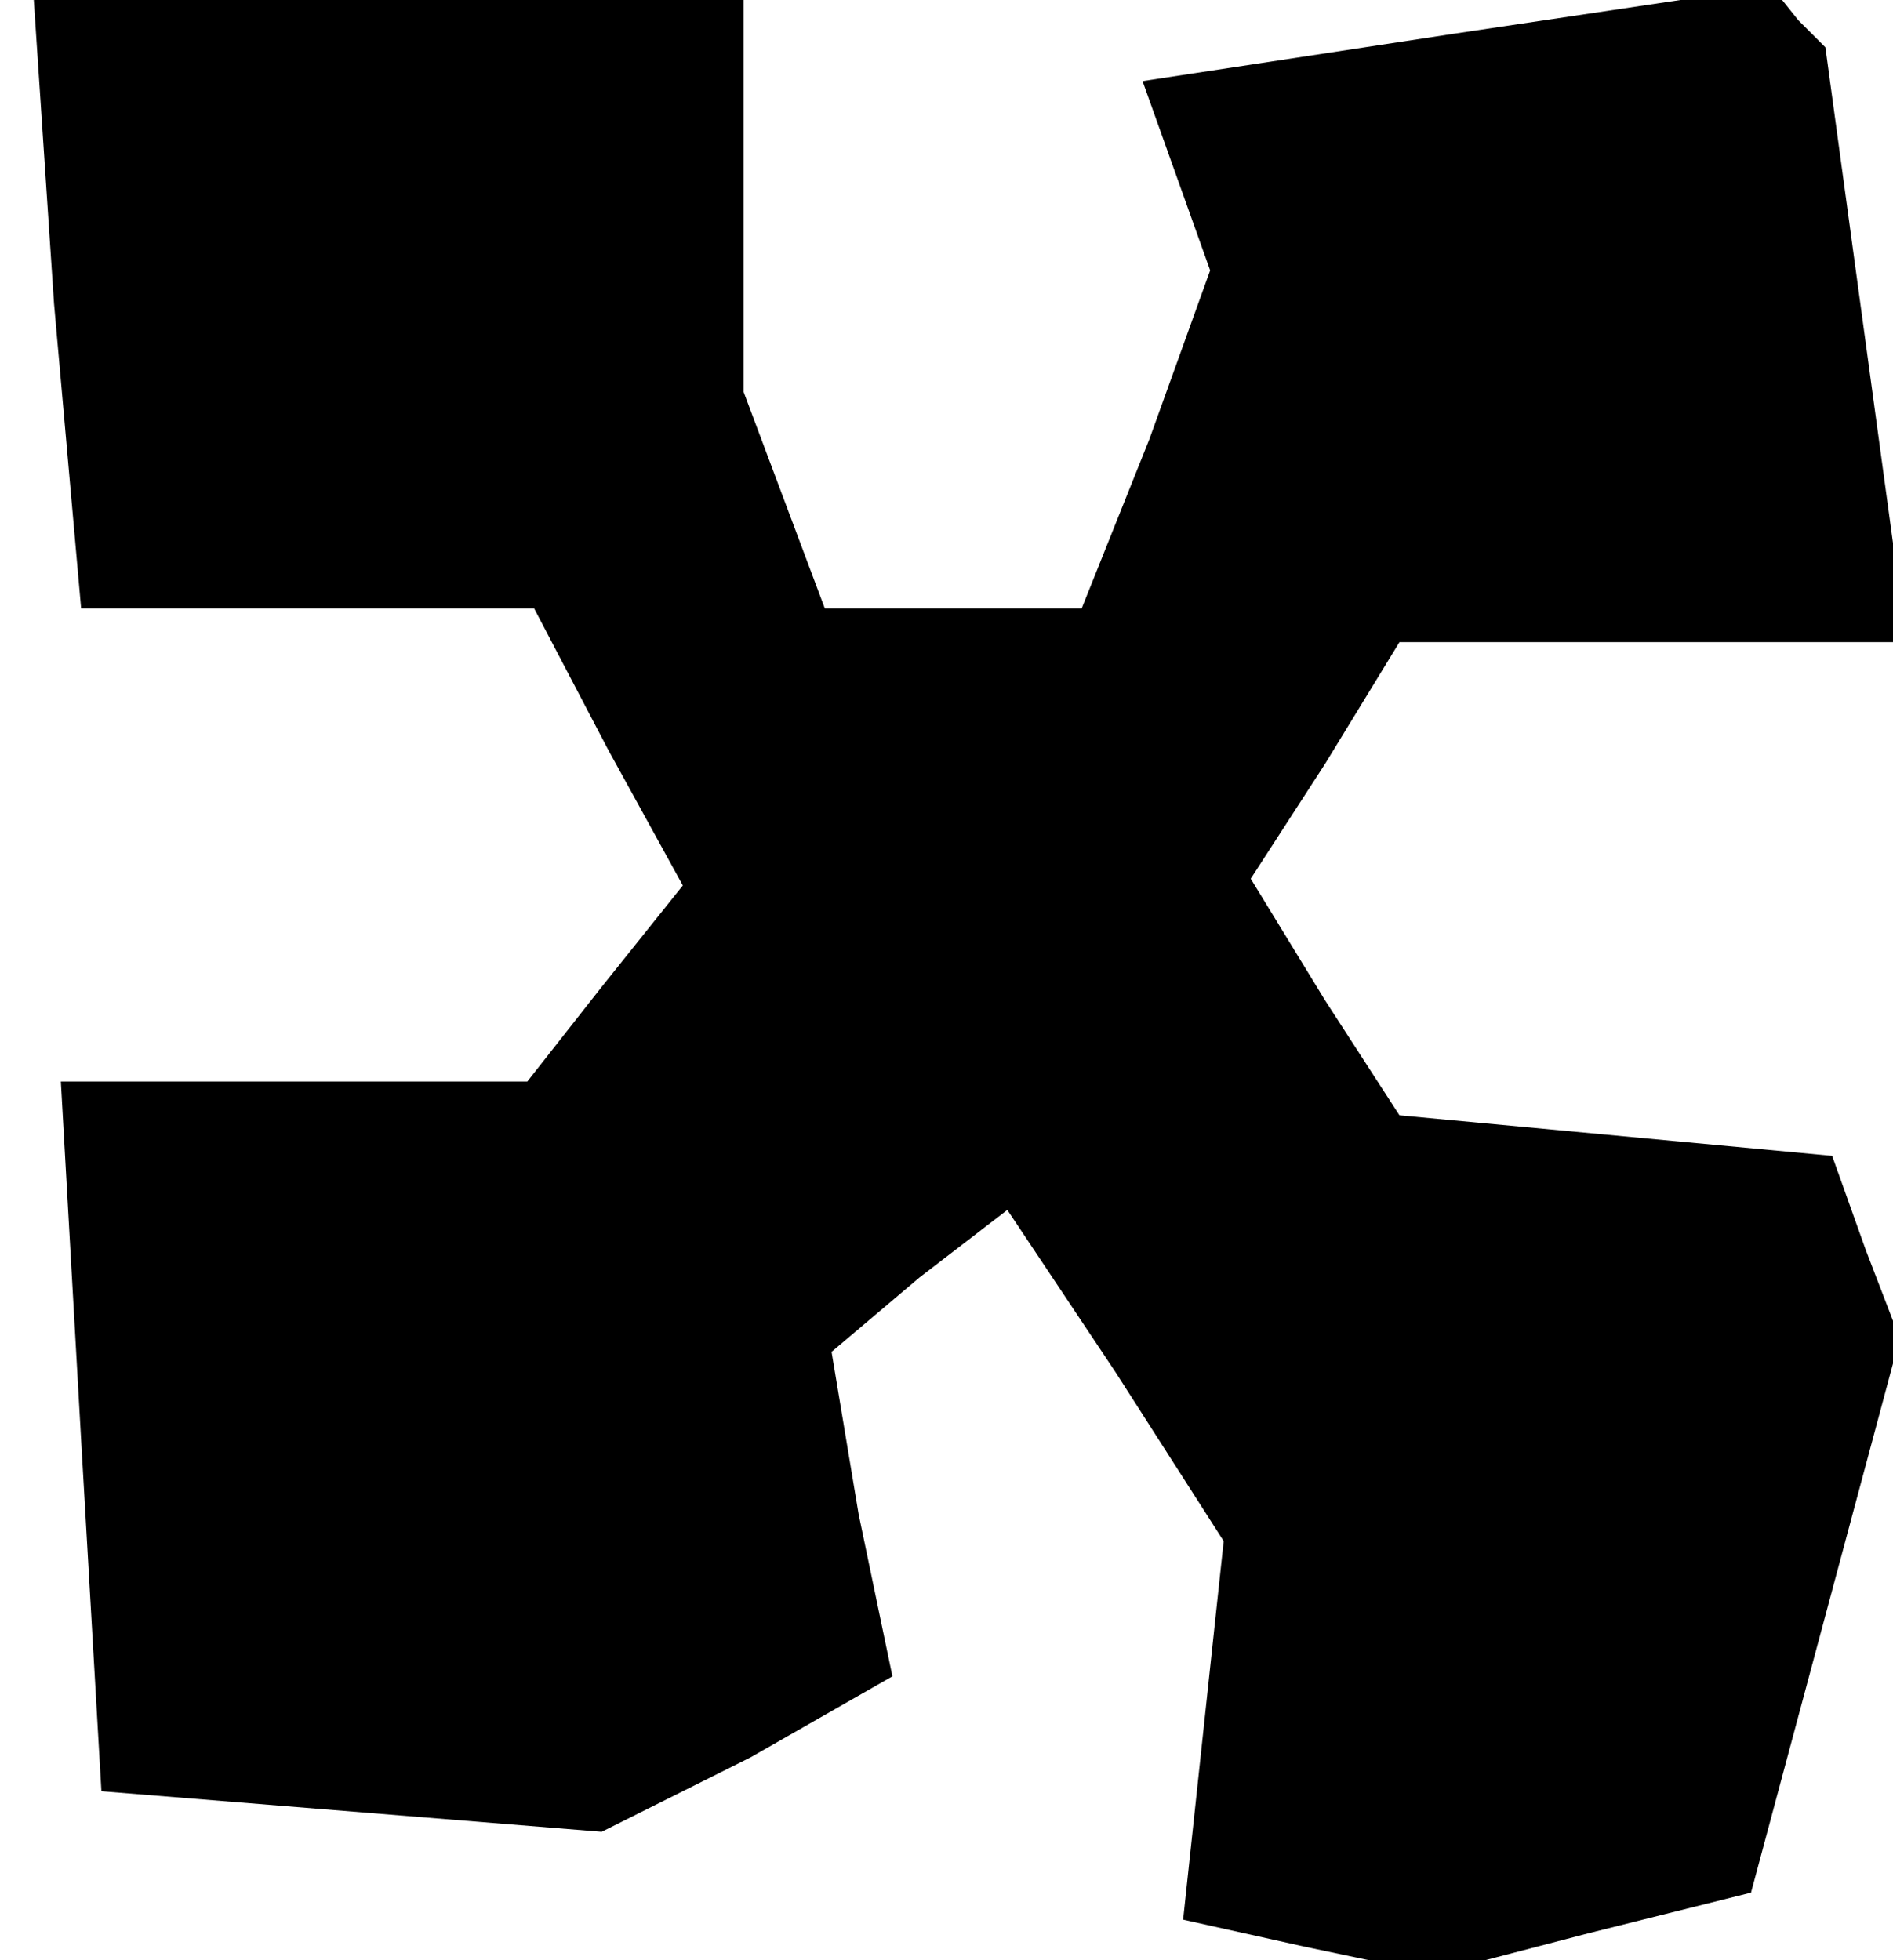 <?xml version="1.0" standalone="no"?>
<!DOCTYPE svg PUBLIC "-//W3C//DTD SVG 20010904//EN"
 "http://www.w3.org/TR/2001/REC-SVG-20010904/DTD/svg10.dtd">
<svg version="1.0" xmlns="http://www.w3.org/2000/svg"
 width="28pt" height="29pt" viewBox="0 0 28 29"
 preserveAspectRatio="xMidYMid meet">
<g transform="translate(0,29) scale(0.1,-0.1)"
fill="#000000" stroke="none">
<path d="M8 245 l4 -45 34 0 33 0 11 -21 11 -20 -12 -15 -11 -14 -35 0 -34 0
3 -53 3 -52 37 -3 37 -3 22 11 21 12 -5 24 -4 24 13 11 13 10 16 -24 16 -25
-3 -28 -3 -28 18 -4 19 -4 23 6 24 6 11 41 11 41 -5 13 -5 14 -32 3 -32 3 -11
17 -11 18 11 17 11 18 38 0 37 0 -6 44 -6 44 -4 4 -4 5 -47 -7 -46 -7 5 -14 5
-14 -9 -25 -10 -25 -19 0 -19 0 -6 16 -6 16 0 29 0 29 -53 0 -52 0 3 -45z"/>
</g>
</svg>
